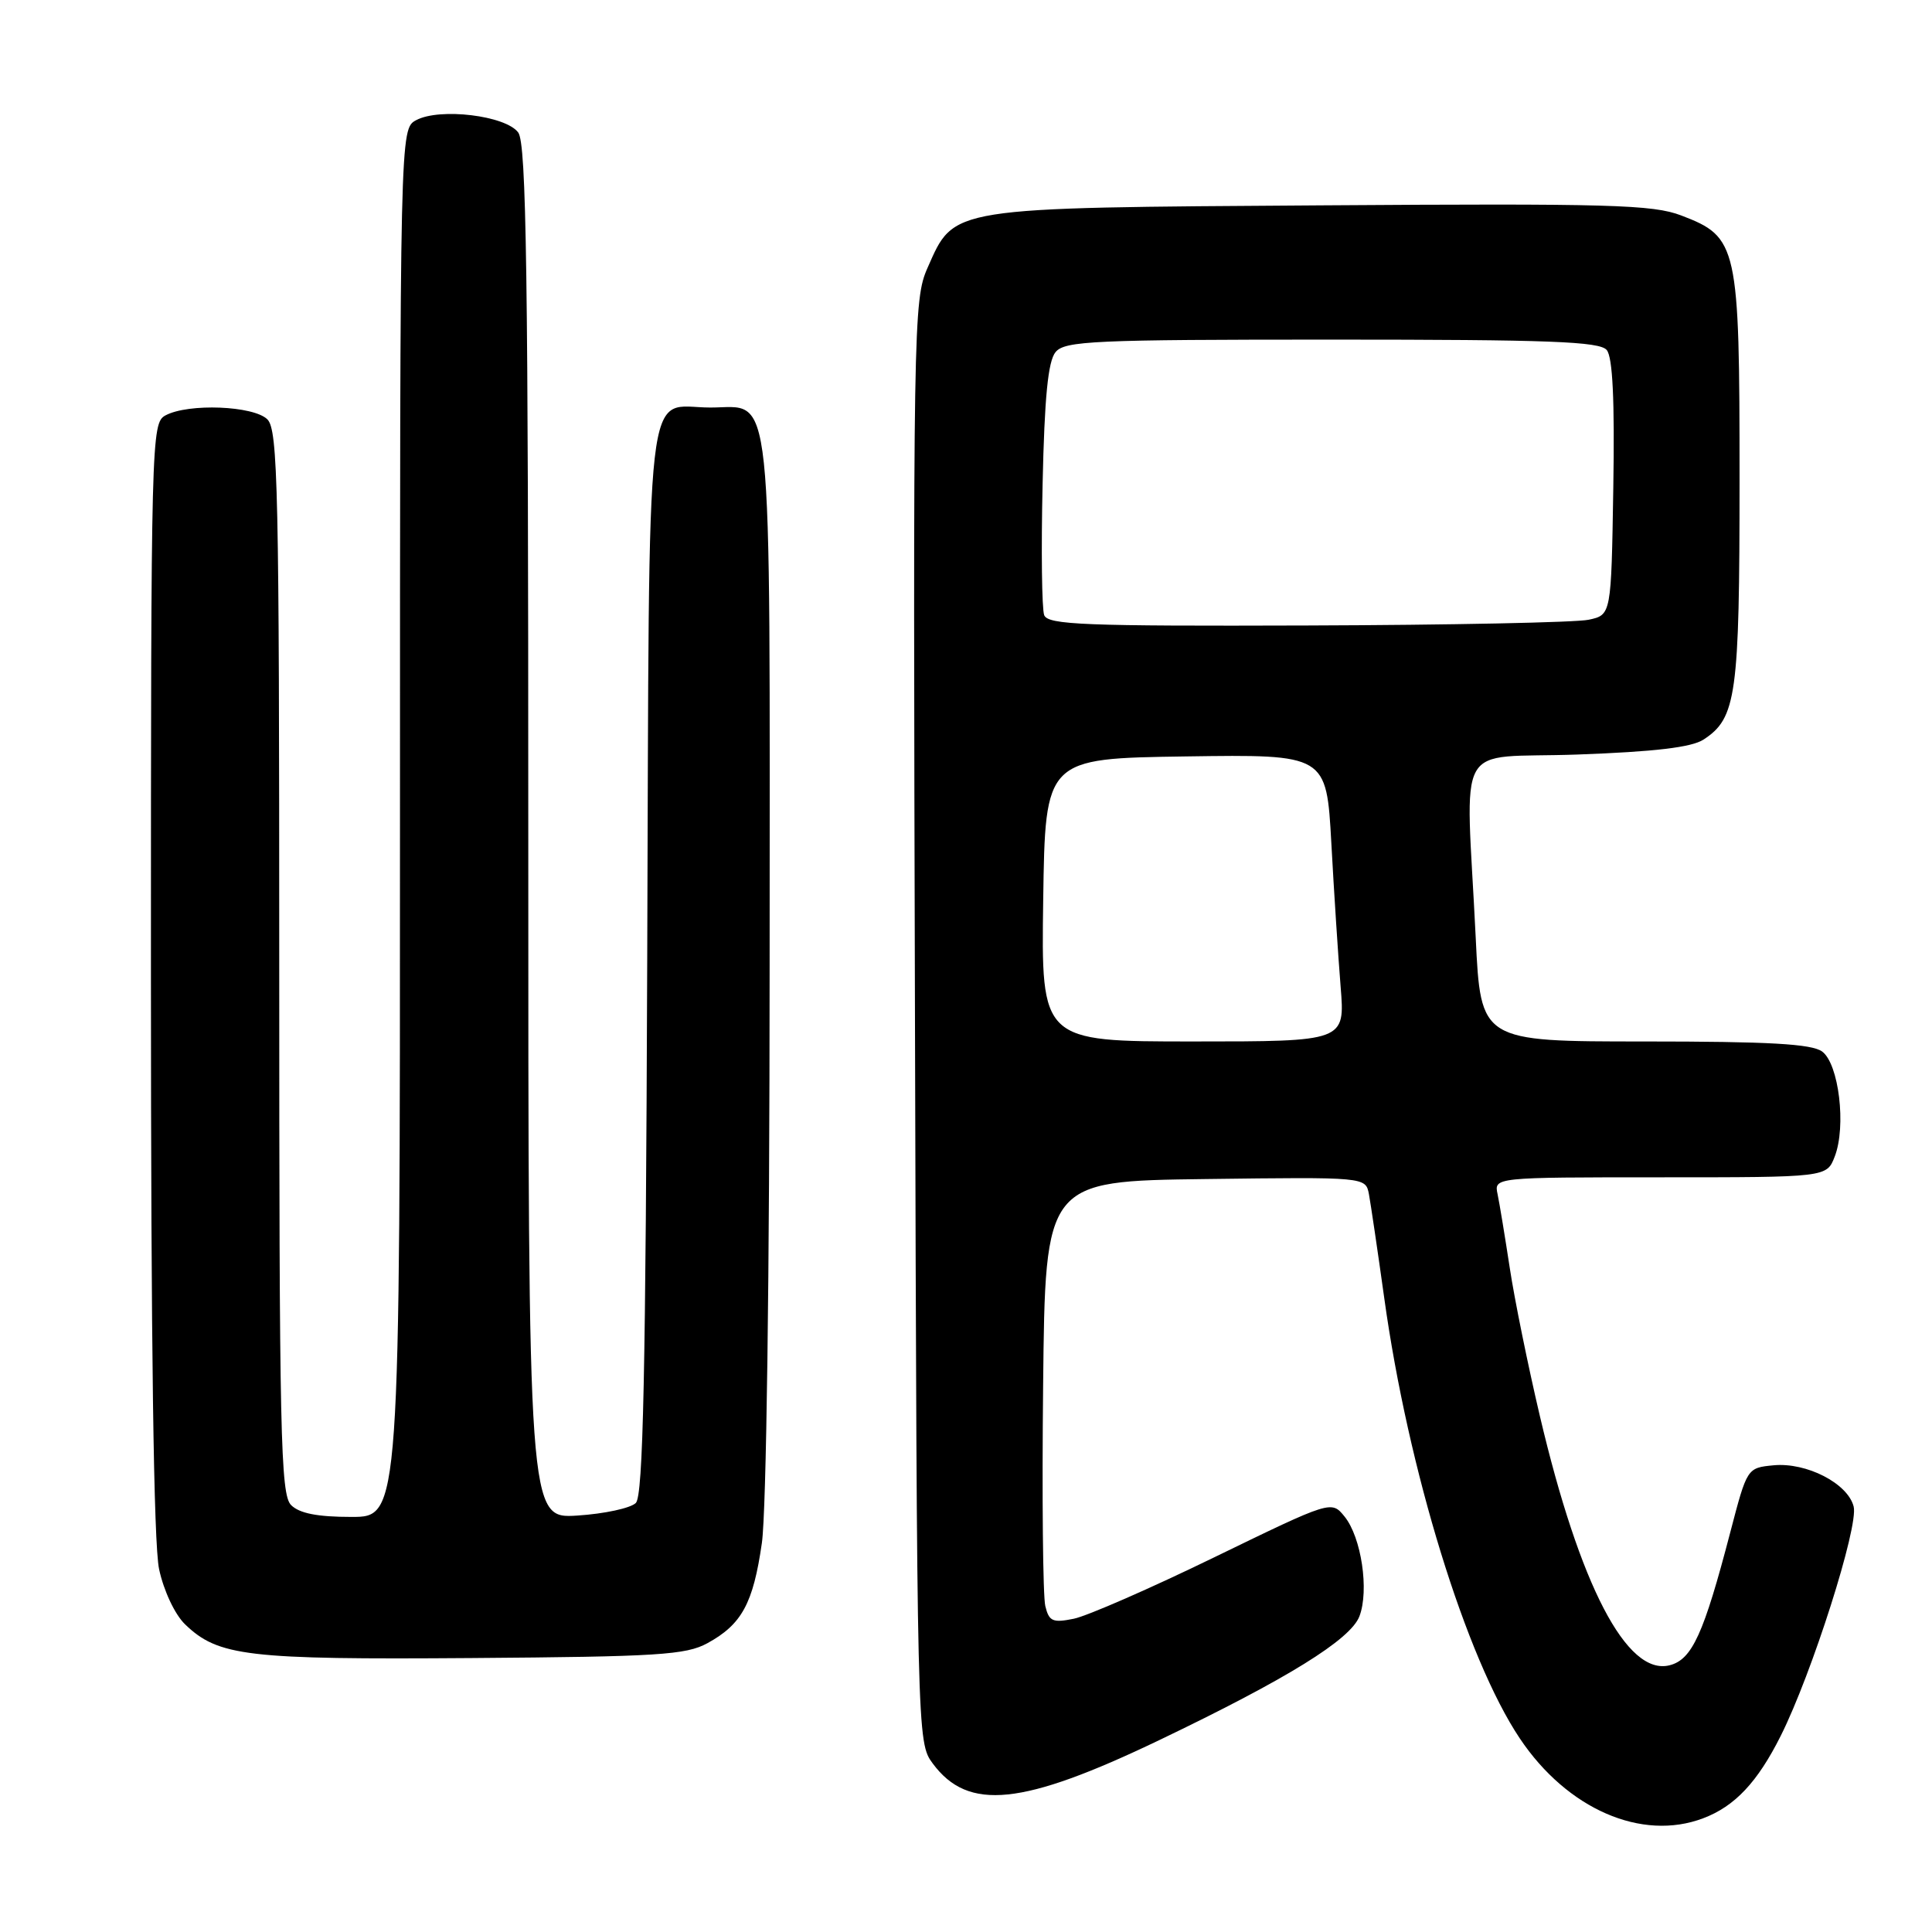 <?xml version="1.0" encoding="UTF-8" standalone="no"?>
<!DOCTYPE svg PUBLIC "-//W3C//DTD SVG 1.1//EN" "http://www.w3.org/Graphics/SVG/1.1/DTD/svg11.dtd" >
<svg xmlns="http://www.w3.org/2000/svg" xmlns:xlink="http://www.w3.org/1999/xlink" version="1.1" viewBox="0 0 256 256">
 <g >
 <path fill="currentColor"
d=" M 225.68 240.93 C 229.87 239.35 232.88 236.15 235.96 230.00 C 240.09 221.76 246.29 202.28 245.62 199.63 C 244.85 196.56 239.37 193.74 235.00 194.16 C 231.50 194.50 231.50 194.51 229.28 203.00 C 225.75 216.53 224.21 219.91 221.22 220.66 C 215.56 222.08 209.33 210.11 204.04 187.63 C 202.47 180.96 200.67 172.12 200.05 168.00 C 199.42 163.88 198.70 159.49 198.44 158.25 C 197.96 156.00 197.96 156.00 220.01 156.00 C 242.05 156.00 242.05 156.00 243.11 153.25 C 244.66 149.25 243.66 140.96 241.44 139.33 C 240.05 138.32 234.41 138.00 217.91 138.00 C 196.20 138.00 196.20 138.00 195.54 124.25 C 194.23 97.33 192.43 100.57 209.00 99.98 C 219.23 99.61 224.15 99.03 225.72 98.00 C 230.09 95.16 230.50 92.16 230.50 63.50 C 230.50 32.45 230.27 31.41 222.77 28.55 C 219.01 27.11 213.28 26.95 175.00 27.21 C 125.47 27.54 126.49 27.38 122.90 35.50 C 121.03 39.72 120.98 42.92 121.24 135.35 C 121.50 230.54 121.51 230.86 123.60 233.68 C 128.30 240.02 135.45 239.28 153.60 230.58 C 170.55 222.46 178.95 217.26 180.13 214.17 C 181.44 210.74 180.39 203.70 178.16 200.95 C 176.42 198.81 176.42 198.81 160.96 206.32 C 152.46 210.46 144.05 214.13 142.29 214.49 C 139.49 215.06 139.00 214.84 138.51 212.82 C 138.19 211.54 138.06 198.35 138.22 183.50 C 138.50 156.50 138.50 156.50 159.73 156.23 C 180.95 155.96 180.95 155.96 181.39 158.23 C 181.62 159.48 182.54 165.68 183.42 172.00 C 186.57 194.73 194.28 219.76 201.39 230.36 C 207.66 239.72 217.54 244.02 225.68 240.93 Z  M 93.74 217.73 C 98.29 215.24 99.80 212.47 100.95 204.47 C 101.55 200.33 101.97 169.24 101.98 127.97 C 102.00 48.97 102.54 54.00 94.13 54.00 C 85.32 54.00 86.06 47.46 85.76 127.20 C 85.56 182.22 85.22 198.18 84.25 199.15 C 83.56 199.84 80.07 200.59 76.50 200.82 C 70.00 201.23 70.00 201.23 70.00 110.31 C 70.00 36.16 69.75 19.05 68.67 17.56 C 67.02 15.31 58.27 14.25 55.15 15.92 C 53.00 17.07 53.00 17.07 53.00 109.04 C 53.00 201.00 53.00 201.00 46.57 201.00 C 42.06 201.00 39.67 200.53 38.57 199.43 C 37.17 198.03 37.00 190.13 37.00 127.50 C 37.00 64.87 36.83 56.97 35.43 55.57 C 33.61 53.76 24.97 53.41 21.93 55.04 C 20.05 56.04 20.00 57.93 20.00 129.49 C 20.00 178.11 20.36 204.60 21.08 207.92 C 21.69 210.78 23.17 213.92 24.51 215.22 C 28.91 219.47 32.72 219.92 62.50 219.70 C 87.16 219.52 90.89 219.29 93.74 217.73 Z  M 138.23 119.25 C 138.50 100.50 138.50 100.50 157.13 100.23 C 175.76 99.96 175.76 99.96 176.41 111.73 C 176.76 118.20 177.32 126.76 177.64 130.75 C 178.23 138.00 178.23 138.00 158.10 138.00 C 137.96 138.00 137.96 138.00 138.23 119.25 Z  M 138.36 81.51 C 138.05 80.68 137.95 72.88 138.15 64.16 C 138.40 52.62 138.87 47.86 139.87 46.65 C 141.10 45.17 144.93 45.00 176.50 45.00 C 205.28 45.00 211.97 45.25 212.90 46.38 C 213.69 47.33 213.96 53.04 213.77 64.62 C 213.50 81.48 213.50 81.48 210.50 82.12 C 208.85 82.48 192.07 82.82 173.22 82.88 C 143.65 82.98 138.86 82.79 138.36 81.51 Z "/>
</g>
</svg>